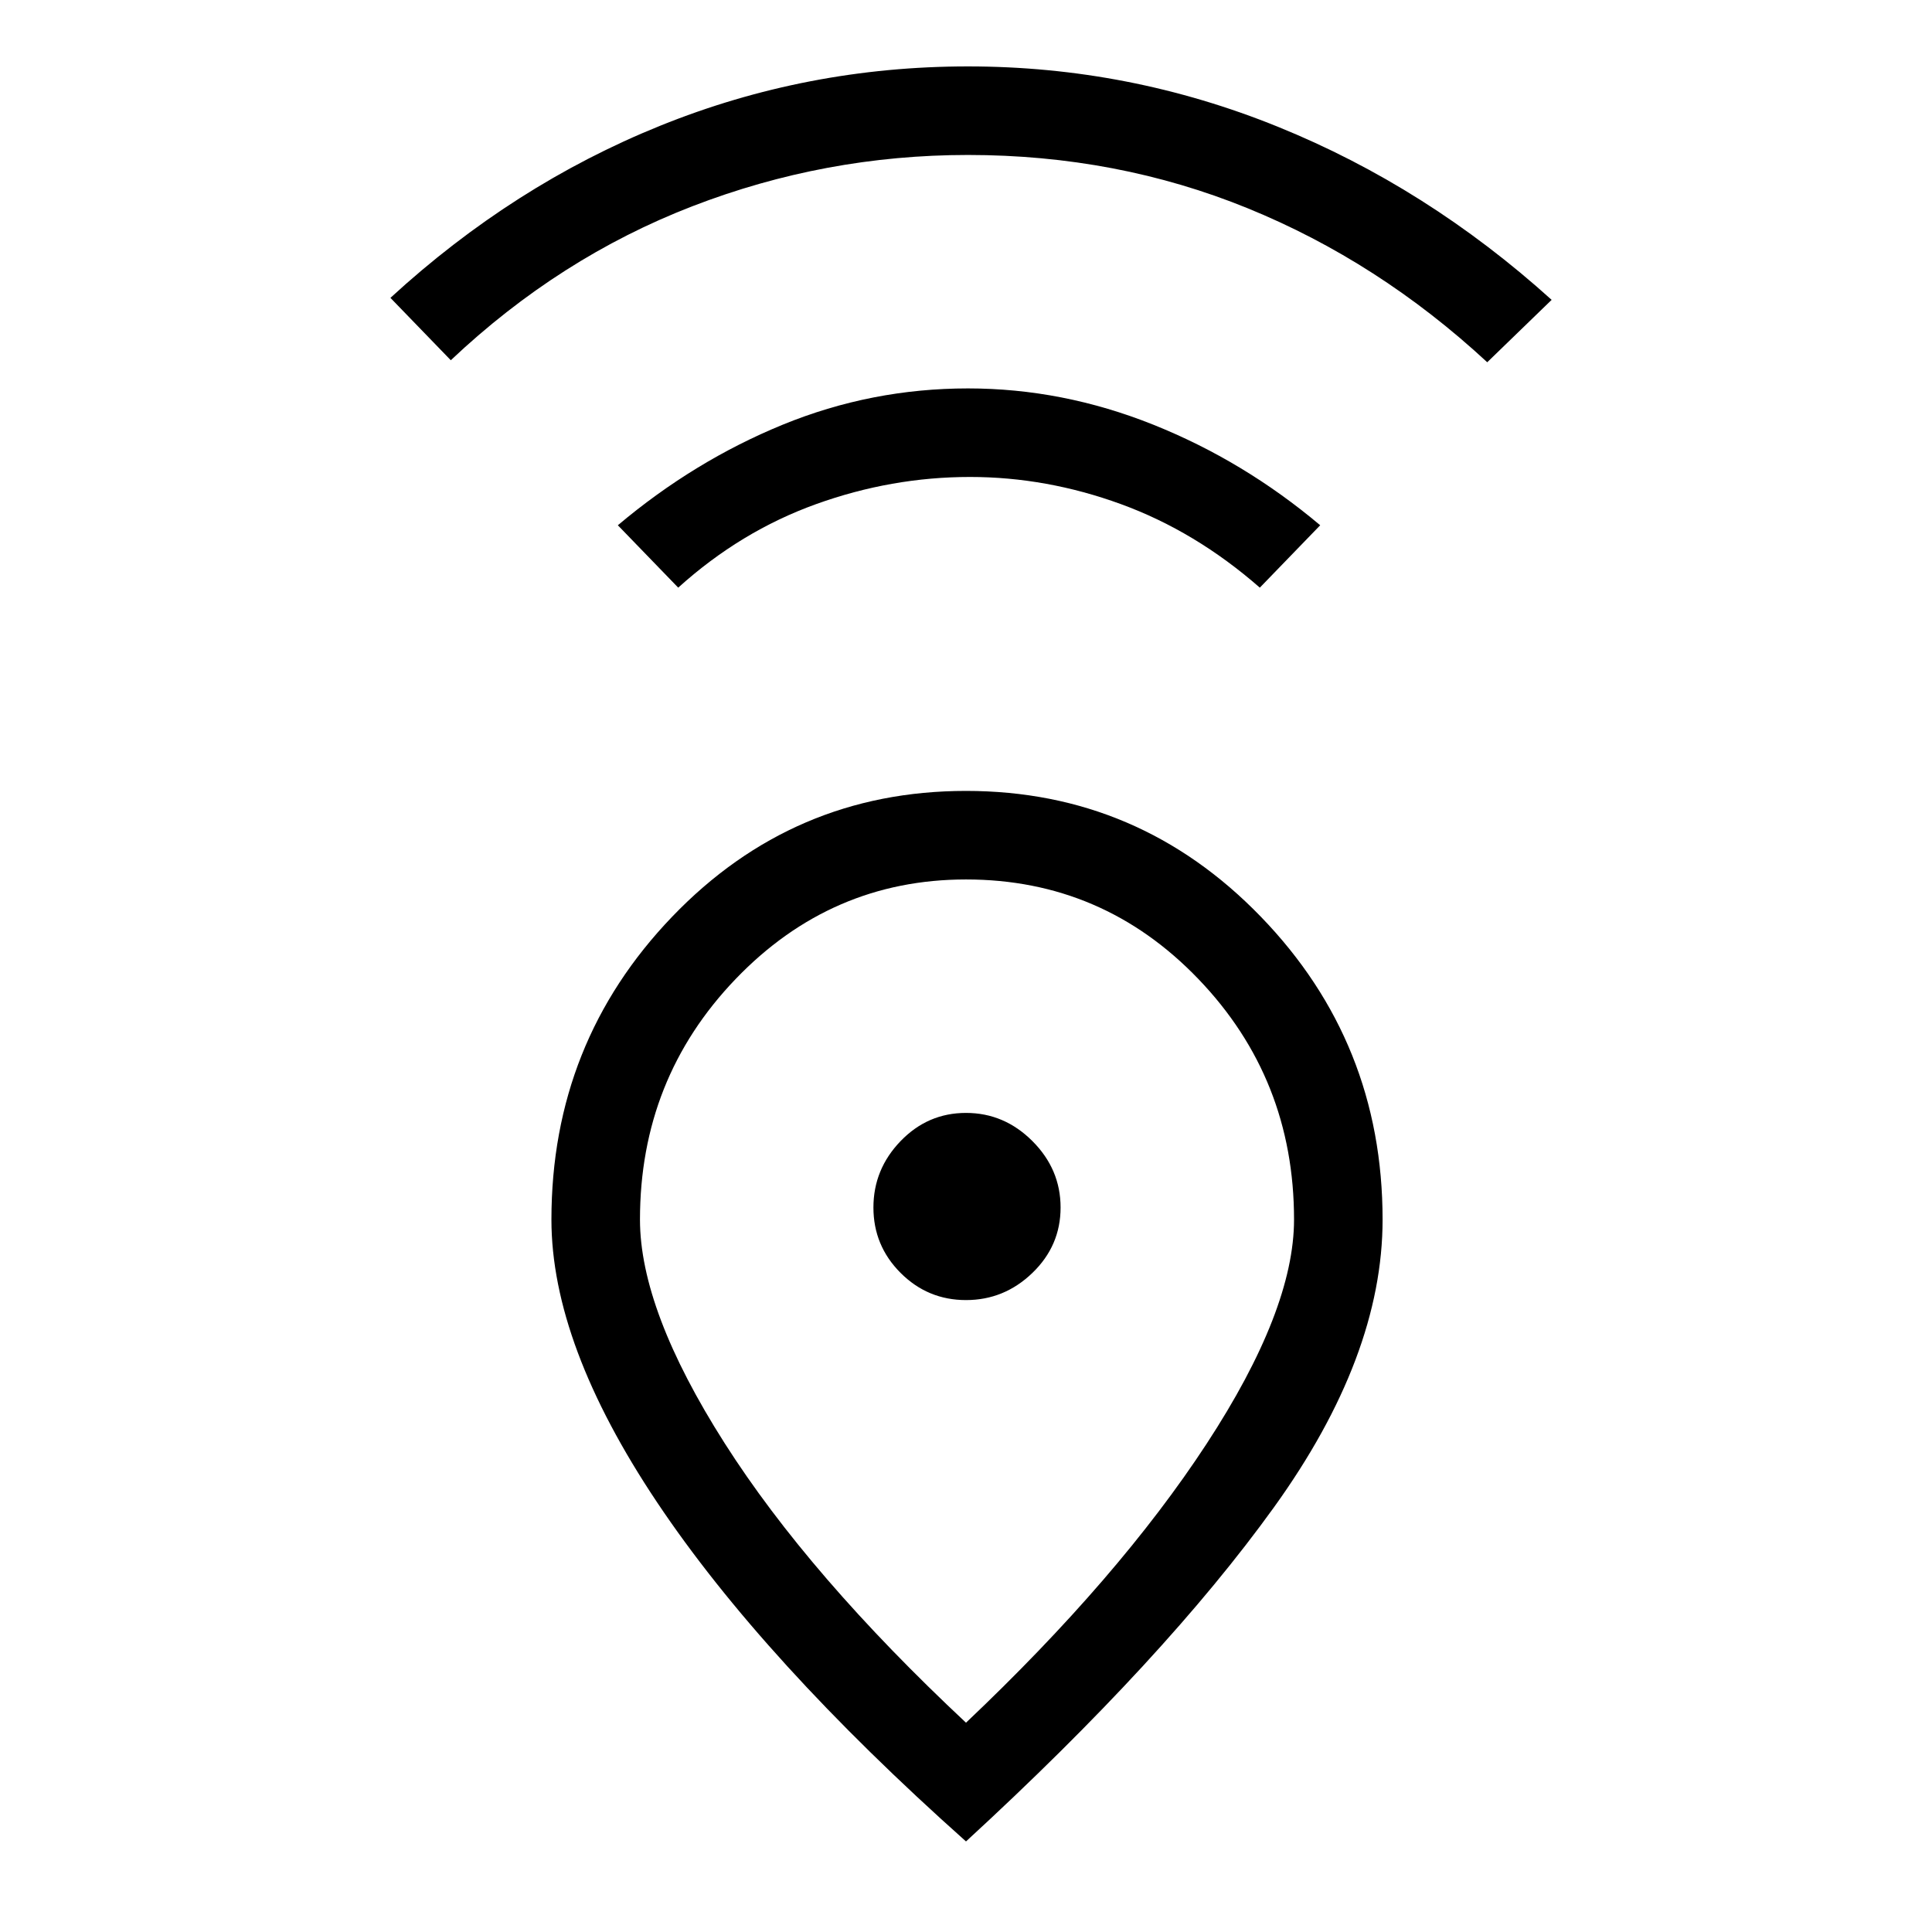 <svg xmlns="http://www.w3.org/2000/svg" height="48" width="48"><path d="M24 42.8Q27.8 39.2 29.975 35.875Q32.15 32.55 32.15 30.3Q32.15 26.8 29.775 24.325Q27.4 21.85 24 21.85Q20.65 21.85 18.275 24.325Q15.9 26.8 15.9 30.3Q15.9 32.55 18 35.85Q20.1 39.15 24 42.8ZM24 45.75Q18.95 41.25 16.325 37.325Q13.7 33.4 13.7 30.3Q13.7 25.9 16.7 22.775Q19.7 19.65 24 19.65Q28.3 19.65 31.325 22.775Q34.35 25.9 34.35 30.3Q34.35 33.7 31.65 37.45Q28.95 41.2 24 45.75ZM24 32.3Q24.95 32.3 25.65 31.625Q26.35 30.95 26.35 30Q26.35 29.05 25.65 28.35Q24.95 27.65 24 27.65Q23.05 27.65 22.375 28.35Q21.7 29.05 21.7 30Q21.7 30.95 22.375 31.625Q23.05 32.3 24 32.3ZM16.85 14.6 15.35 13.05Q17.25 11.45 19.45 10.55Q21.65 9.65 24.05 9.65Q26.4 9.65 28.65 10.55Q30.9 11.45 32.8 13.05L31.3 14.6Q29.7 13.2 27.85 12.525Q26 11.85 24.1 11.85Q22.15 11.85 20.275 12.525Q18.4 13.2 16.85 14.6ZM11.2 8.95 9.7 7.4Q12.75 4.6 16.4 3.125Q20.05 1.65 24.05 1.65Q28.05 1.65 31.75 3.15Q35.45 4.65 38.55 7.45L36.95 9Q34.25 6.5 31 5.175Q27.75 3.85 24.05 3.85Q20.5 3.85 17.2 5.125Q13.9 6.4 11.2 8.95ZM24 30Q24 30 24 30Q24 30 24 30Q24 30 24 30Q24 30 24 30Q24 30 24 30Q24 30 24 30Q24 30 24 30Q24 30 24 30Z"/></svg>